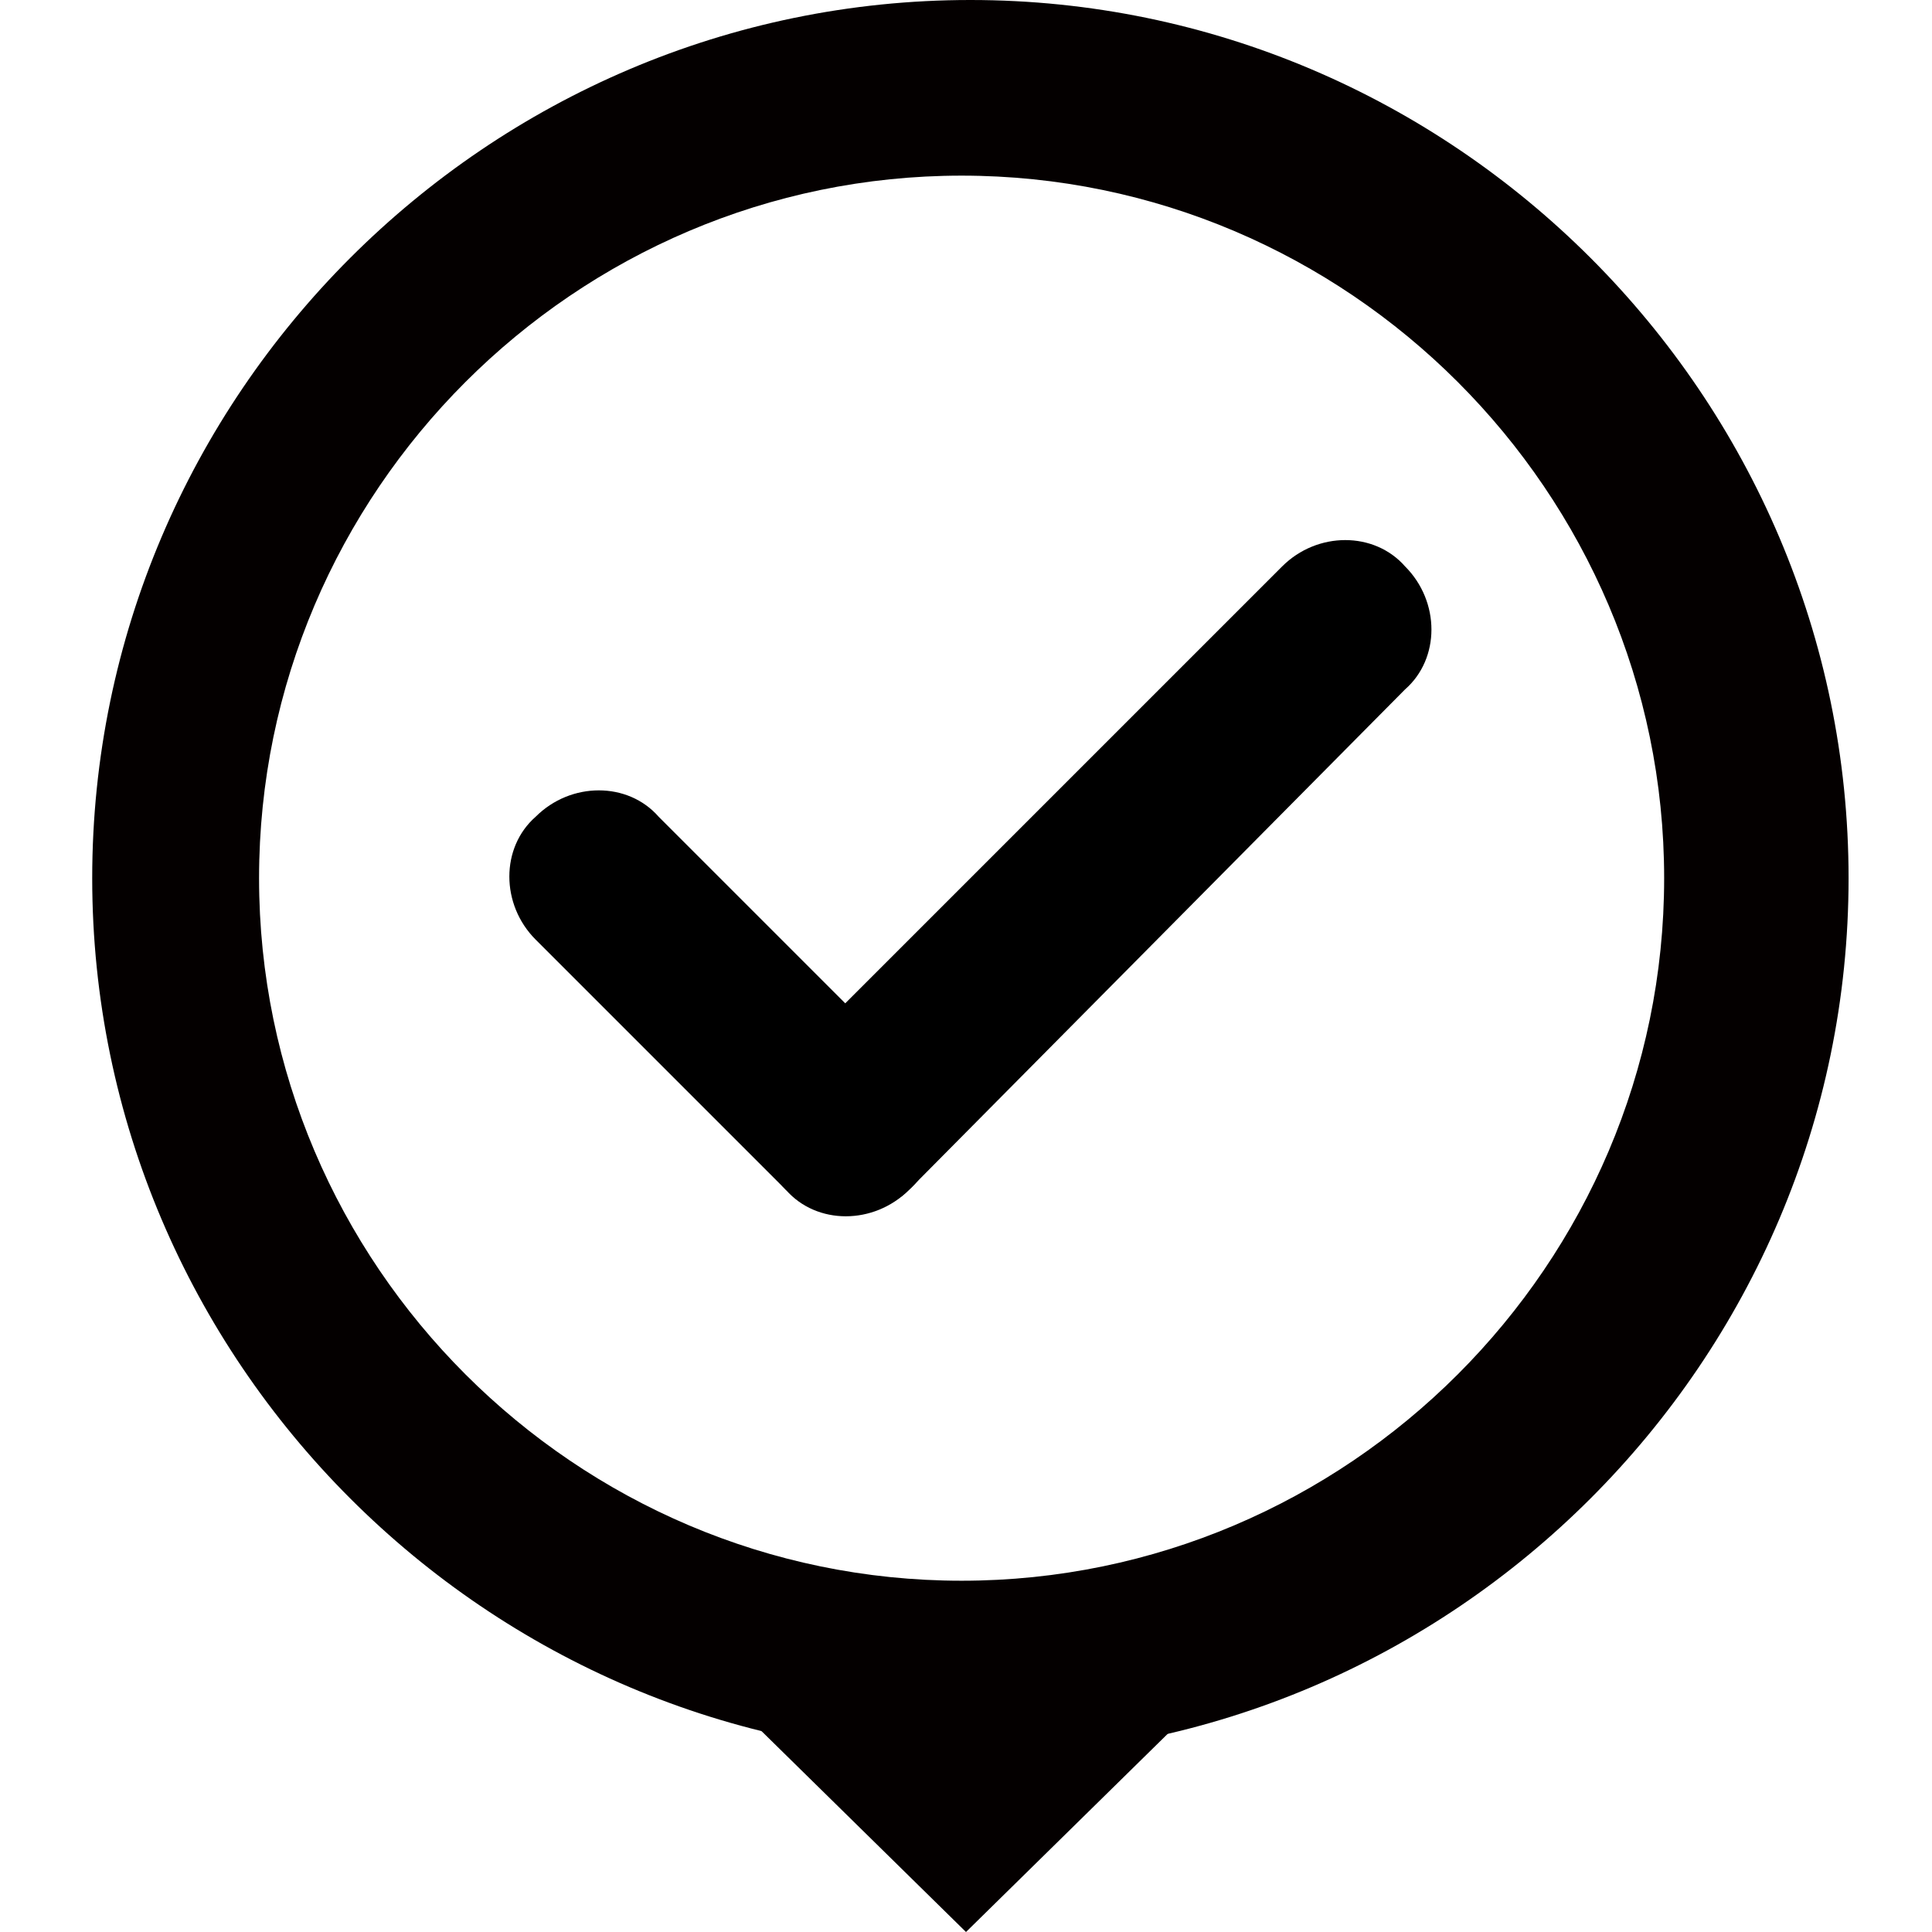 <?xml version="1.0" encoding="utf-8"?>
<!-- Generator: Adobe Illustrator 19.0.0, SVG Export Plug-In . SVG Version: 6.00 Build 0)  -->
<svg version="1.1" id="图层_1" xmlns="http://www.w3.org/2000/svg" xmlns:xlink="http://www.w3.org/1999/xlink" x="0px" y="0px"
	 viewBox="0 0 44 44" style="enable-background:new 0 0 44 44;" xml:space="preserve">
<style type="text/css">
	.st0{fill:#040000;}
</style>
<g>
	<g>
		<path d="M17.9,27.1l-5.7-5.7c-0.8-0.8-0.8-2.1,0-2.8l0,0c0.8-0.8,2.1-0.8,2.8,0l5.7,5.7c0.8,0.8,0.8,2.1,0,2.8l0,0
			C20,27.8,18.7,27.8,17.9,27.1z"/>
		<path d="M17.9,24.2l11.3-11.3c0.8-0.8,2.1-0.8,2.8,0l0,0c0.8,0.8,0.8,2.1,0,2.8L20.7,27.1c-0.8,0.8-2.1,0.8-2.8,0l0,0
			C17.1,26.3,17.1,25,17.9,24.2z"/>
	</g>
	<path class="st0" d="M22.1,0c-11,0-20,9-20,20s9,20,20,20s20-9,20-20S33.1,0,22.1,0z M21.9,36c-8.8,0-16-7.2-16-16s7.2-16,16-16
		s16,7.2,16,16S30.7,36,21.9,36z"/>
	<polygon class="st0" points="22,44 27.7,38.4 16.3,38.4 	"/>
</g>
</svg>
